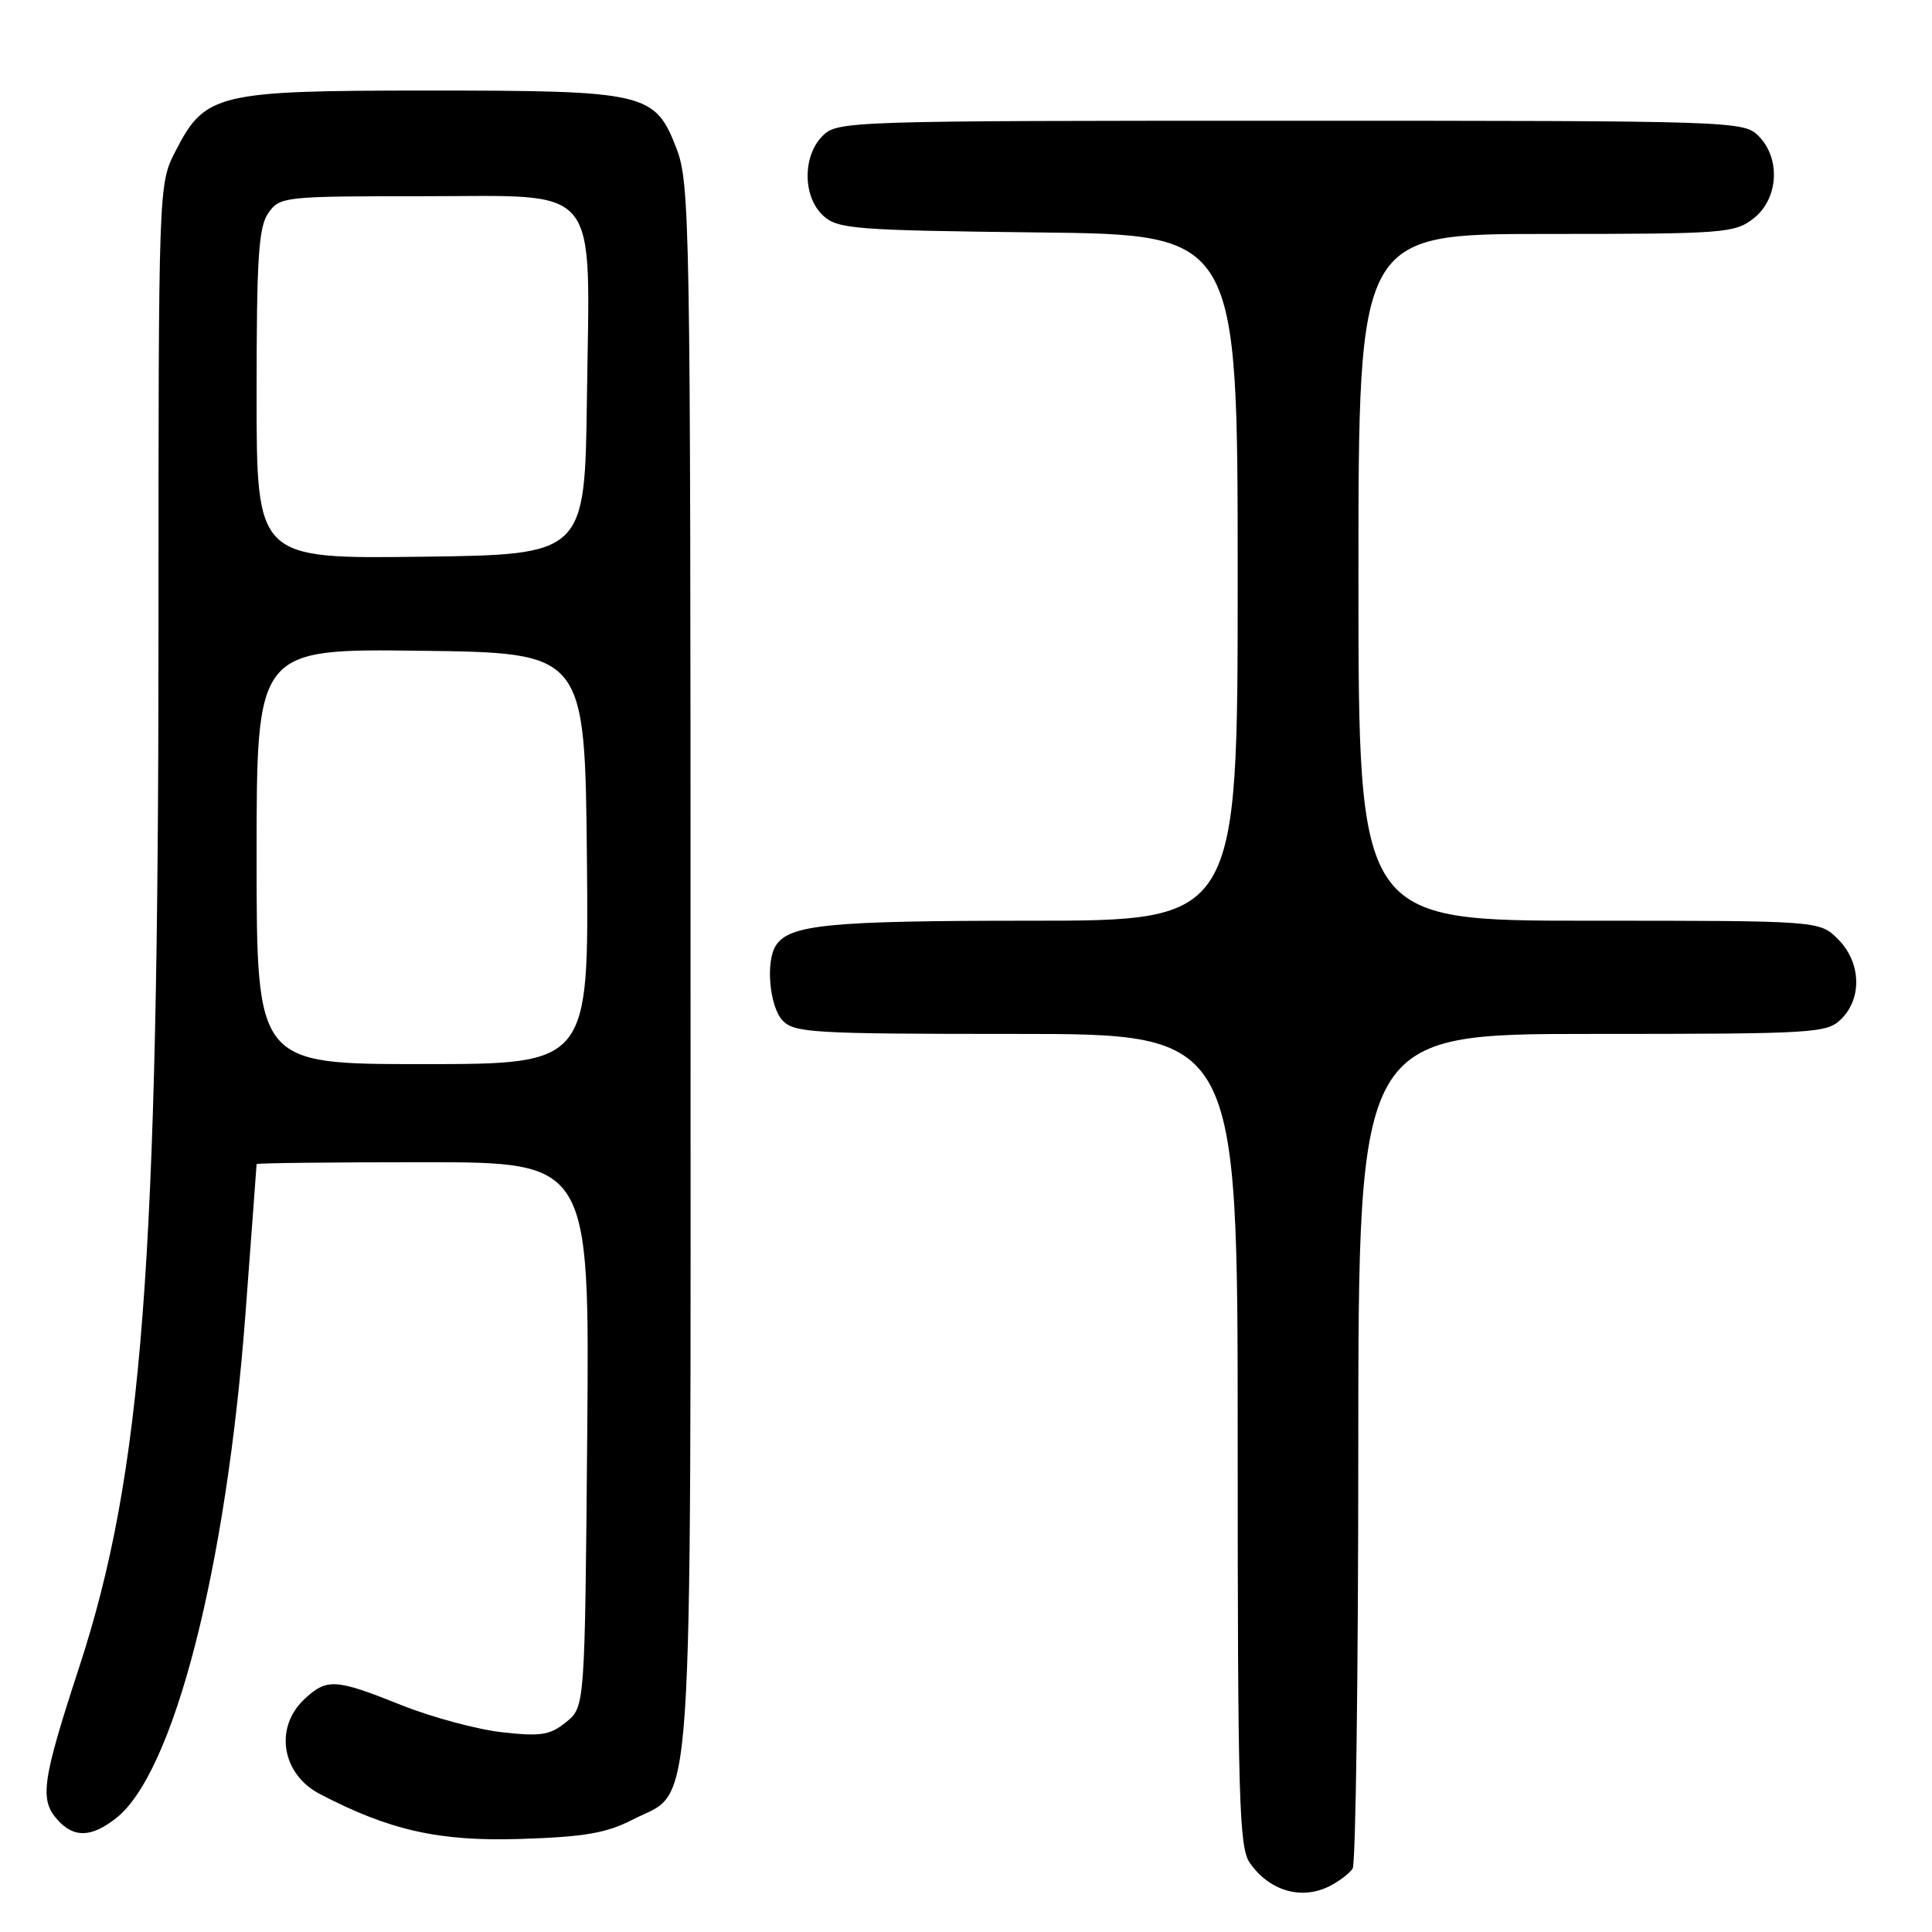 <?xml version="1.0" encoding="UTF-8" standalone="no"?>
<!DOCTYPE svg PUBLIC "-//W3C//DTD SVG 1.1//EN" "http://www.w3.org/Graphics/SVG/1.1/DTD/svg11.dtd" >
<svg xmlns="http://www.w3.org/2000/svg" xmlns:xlink="http://www.w3.org/1999/xlink" version="1.1" viewBox="0 0 256 256">
 <g >
 <path fill="currentColor"
d=" M 176.32 249.85 C 177.52 249.22 178.83 248.21 179.23 247.60 C 179.64 247.00 179.98 221.86 179.98 191.75 C 180.00 137.00 180.00 137.00 211.00 137.00 C 240.67 137.00 242.09 136.91 244.00 135.00 C 246.78 132.22 246.58 127.48 243.55 124.45 C 241.09 122.00 241.09 122.00 210.55 122.00 C 180.00 122.00 180.00 122.00 180.00 76.50 C 180.00 31.00 180.00 31.00 204.87 31.00 C 228.51 31.00 229.86 30.90 232.37 28.93 C 235.67 26.33 235.98 20.98 233.00 18.00 C 231.04 16.04 229.67 16.00 171.00 16.00 C 112.33 16.00 110.96 16.04 109.00 18.00 C 106.31 20.69 106.36 26.11 109.10 28.60 C 111.04 30.35 113.29 30.52 137.60 30.80 C 164.00 31.09 164.00 31.09 164.00 76.55 C 164.00 122.00 164.00 122.00 136.57 122.00 C 109.79 122.00 104.57 122.51 102.79 125.31 C 101.44 127.43 101.96 133.29 103.65 135.17 C 105.19 136.86 107.50 137.00 134.65 137.00 C 164.00 137.00 164.00 137.00 164.00 190.78 C 164.00 238.55 164.18 244.81 165.61 246.85 C 168.25 250.62 172.56 251.83 176.32 249.85 Z  M 83.83 241.11 C 92.04 236.88 91.50 244.88 91.50 128.00 C 91.50 29.26 91.41 24.28 89.63 19.65 C 86.78 12.28 85.60 12.00 56.77 12.00 C 28.73 12.00 27.18 12.37 23.25 20.04 C 21.00 24.42 21.00 24.42 21.00 83.46 C 21.00 167.67 18.89 195.22 10.50 220.89 C 5.55 236.04 5.21 238.47 7.65 241.17 C 9.82 243.56 12.12 243.48 15.39 240.91 C 23.03 234.90 29.97 207.86 32.51 174.28 C 33.33 163.40 34.00 154.39 34.00 154.25 C 34.00 154.11 43.93 154.00 56.06 154.00 C 78.12 154.00 78.12 154.00 77.81 190.09 C 77.50 226.18 77.50 226.18 75.01 228.19 C 72.88 229.92 71.67 230.11 66.51 229.53 C 63.21 229.16 57.20 227.54 53.17 225.93 C 44.41 222.42 43.31 222.36 40.31 225.17 C 36.32 228.93 37.33 235.08 42.37 237.71 C 51.62 242.54 58.20 244.02 69.00 243.67 C 77.45 243.40 80.34 242.90 83.83 241.11 Z  M 34.00 113.48 C 34.00 85.96 34.00 85.96 55.75 86.23 C 77.50 86.50 77.50 86.50 77.77 113.75 C 78.03 141.00 78.03 141.00 56.02 141.00 C 34.00 141.00 34.00 141.00 34.00 113.48 Z  M 34.00 52.24 C 34.00 34.13 34.26 30.07 35.56 28.22 C 37.07 26.06 37.62 26.00 56.03 26.00 C 79.90 26.00 78.15 23.84 77.77 52.74 C 77.50 73.50 77.50 73.50 55.75 73.77 C 34.00 74.04 34.00 74.04 34.00 52.24 Z "/>
</g>
</svg>